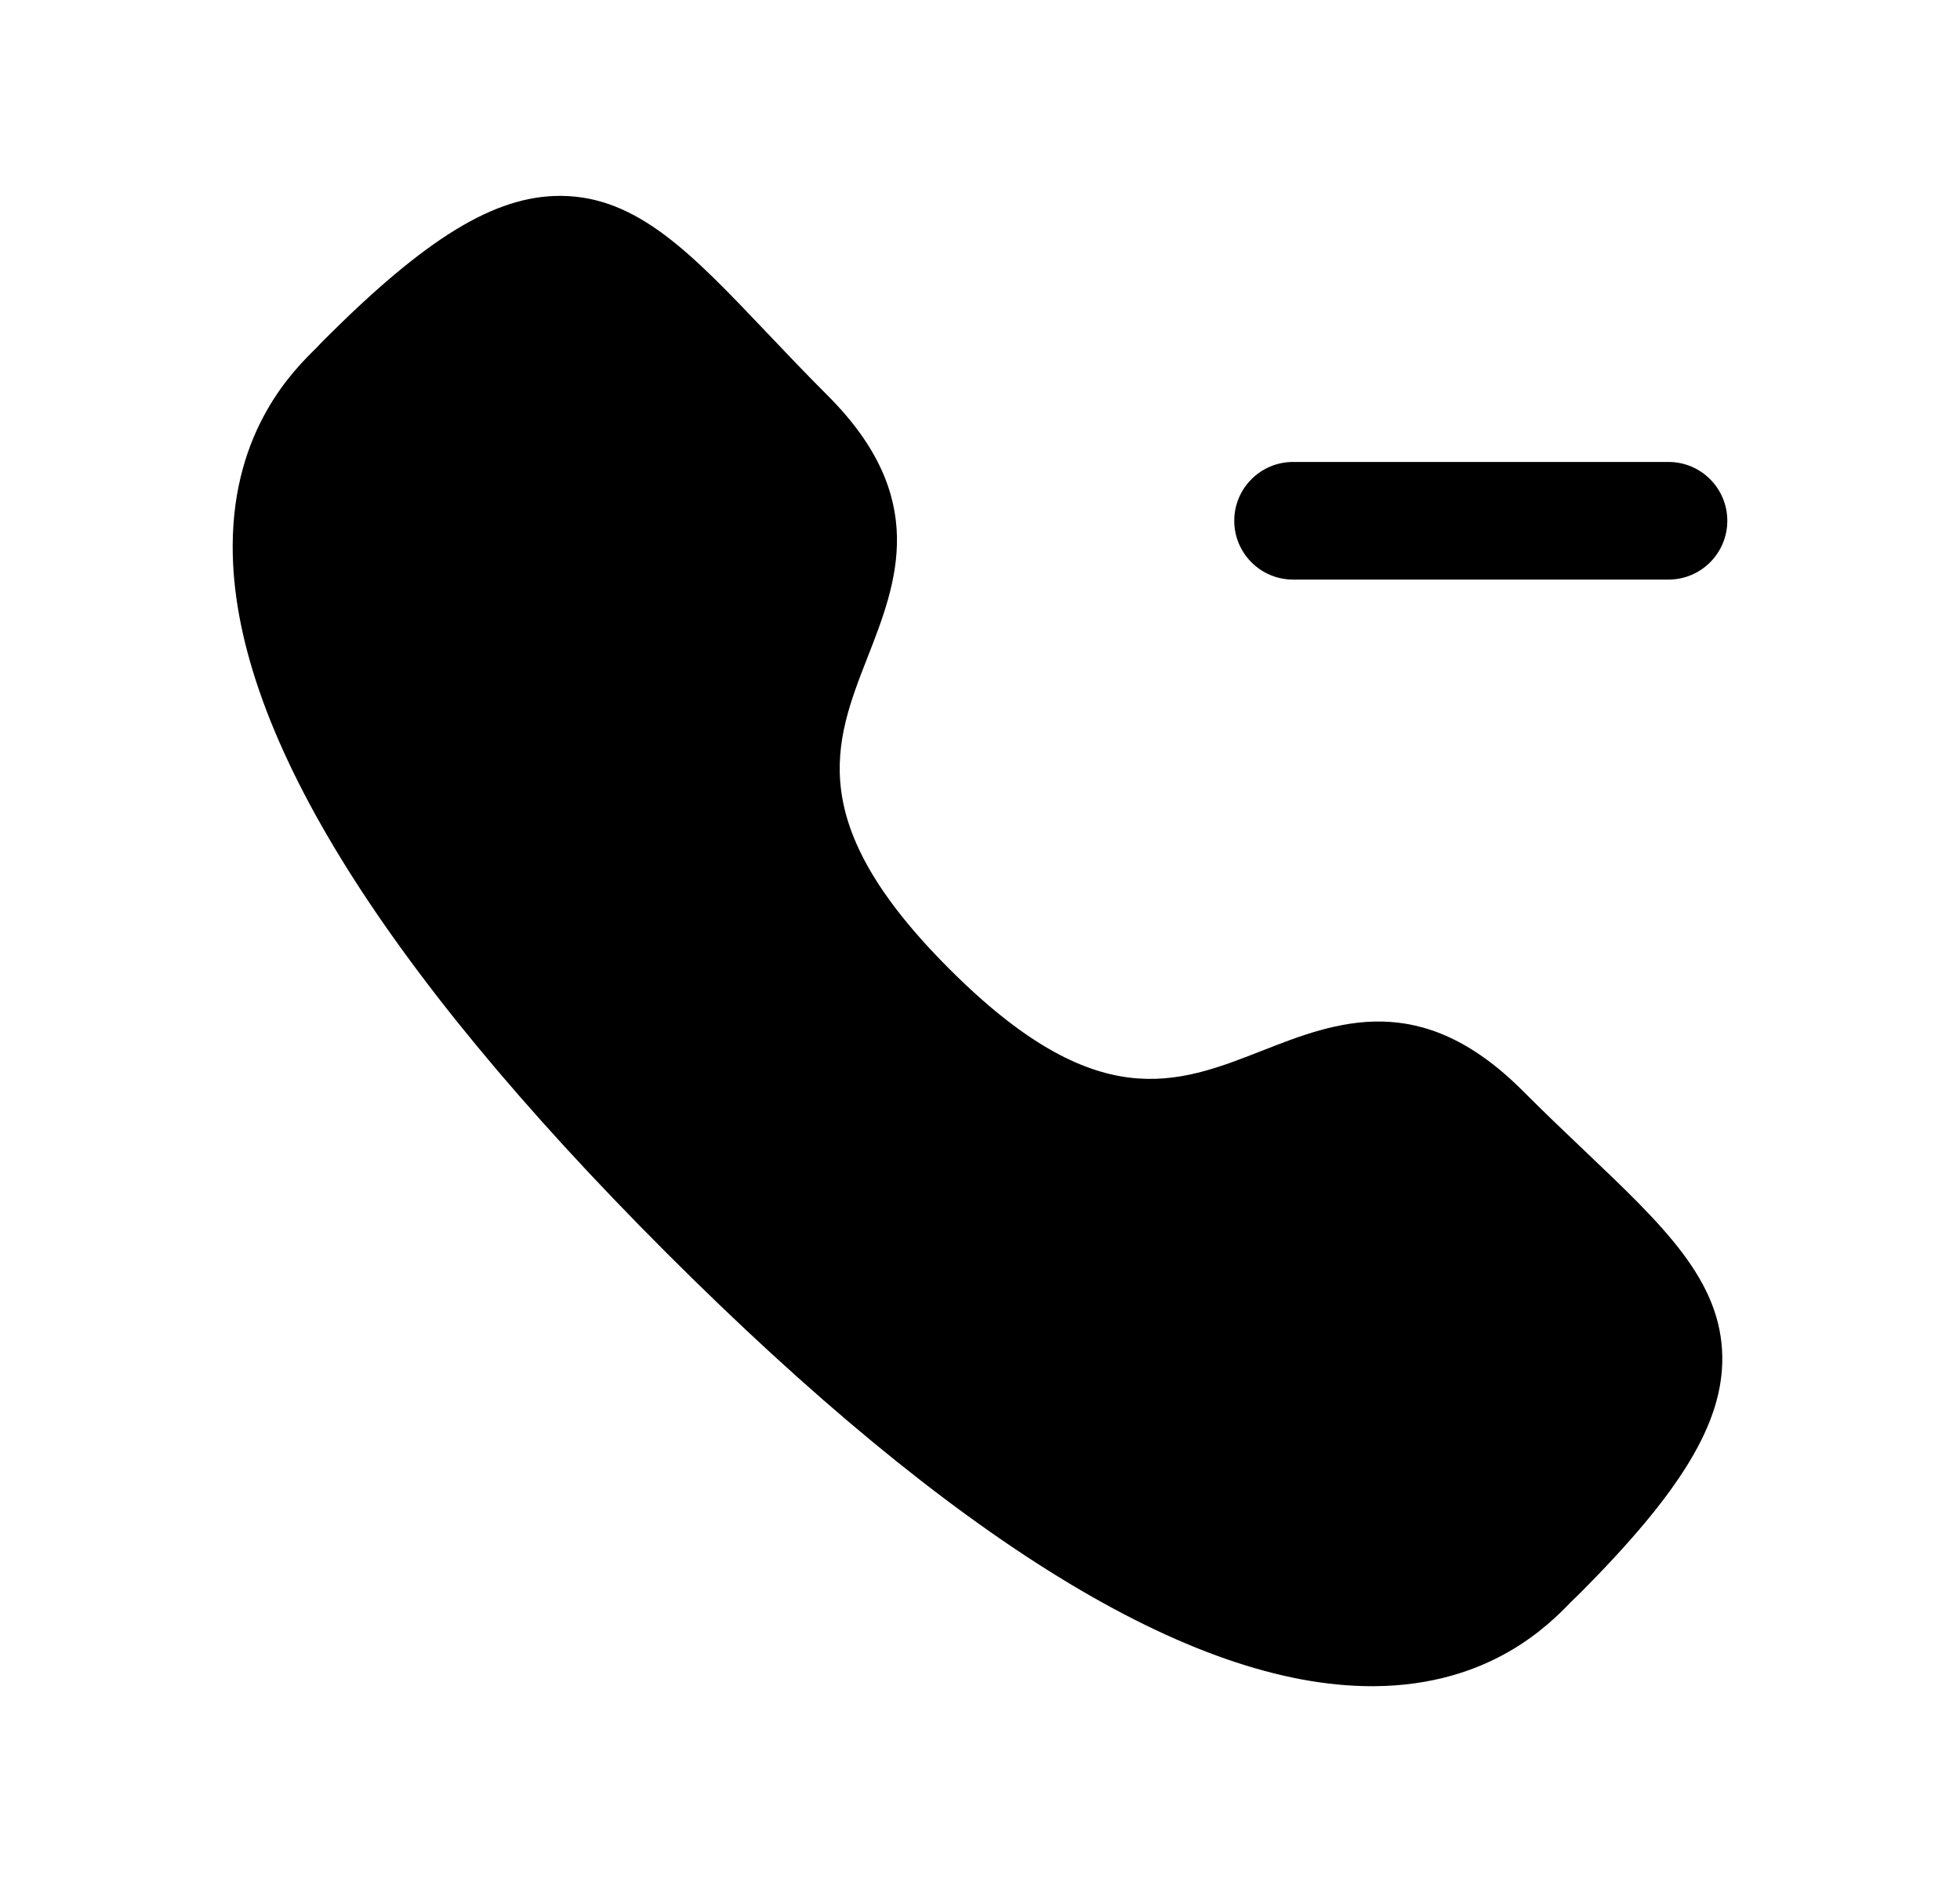 <svg width="25" height="24" viewBox="0 0 25 24" fill="none" xmlns="http://www.w3.org/2000/svg">
<path fill-rule="evenodd" clip-rule="evenodd" d="M20.219 14.682C19.971 14.447 19.703 14.191 19.42 13.908C18.121 12.608 17.043 13.028 16.093 13.401C15.006 13.827 13.981 14.229 12.111 12.358C10.241 10.492 10.642 9.465 11.067 8.379C11.439 7.428 11.86 6.35 10.561 5.048C10.276 4.763 10.019 4.493 9.783 4.244C8.827 3.238 8.136 2.51 7.166 2.498H7.142C6.309 2.498 5.433 3.034 4.131 4.337C4.118 4.351 4.05 4.419 4.038 4.434C3.747 4.719 2.975 5.477 2.968 6.952C2.956 9.258 4.818 12.293 8.499 15.975C12.168 19.644 15.196 21.504 17.499 21.503H17.529C19.005 21.493 19.759 20.717 20.042 20.425L20.135 20.335C21.447 19.022 21.978 18.144 21.968 17.303C21.955 16.332 21.227 15.64 20.219 14.682Z" fill="black"/>
<path fill-rule="evenodd" clip-rule="evenodd" d="M16.493 7.391H21.282C21.696 7.391 22.032 7.055 22.032 6.641C22.032 6.227 21.696 5.891 21.282 5.891H16.493C16.079 5.891 15.743 6.227 15.743 6.641C15.743 7.055 16.079 7.391 16.493 7.391Z" fill="black"/>
</svg>
